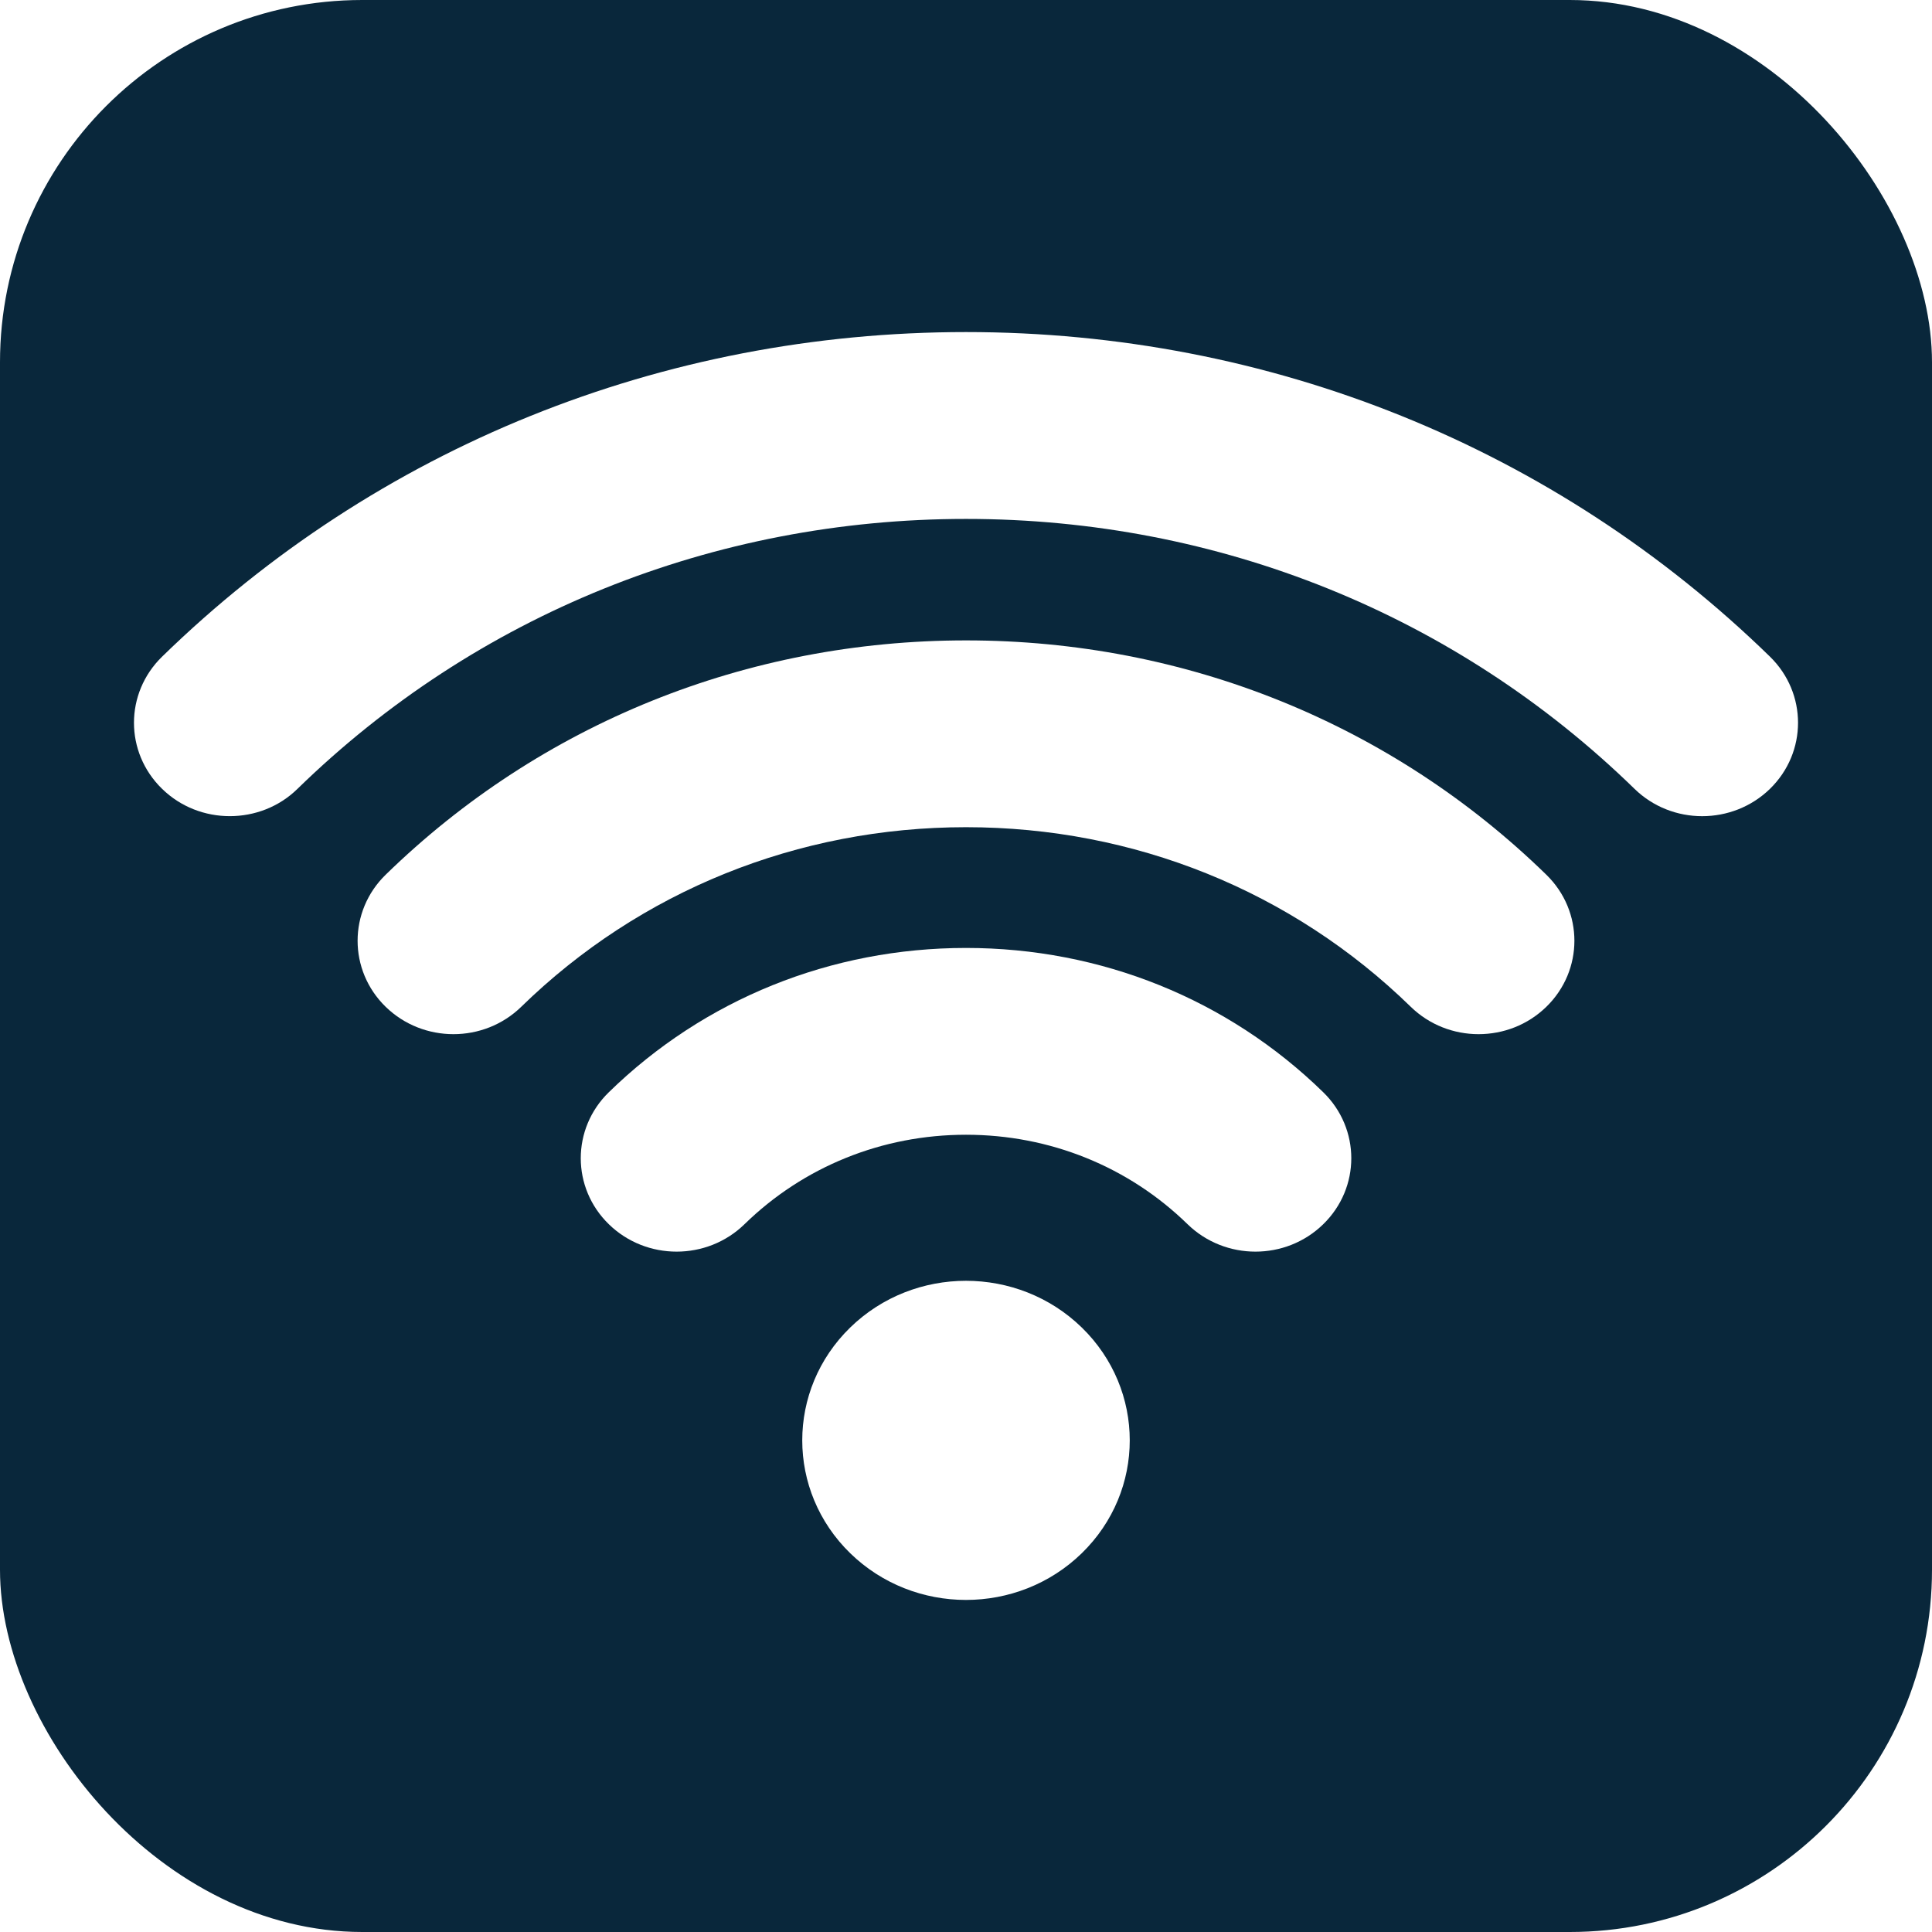 <svg width="32" height="32" viewBox="0 0 32 32" fill="none" xmlns="http://www.w3.org/2000/svg">
<g filter="url(#filter0_b_1222_6394)">
<rect width="32" height="32" rx="6" fill="#09273B"/>
<path d="M14.082 21.988C13.023 23.02 13.023 24.694 14.082 25.726C15.141 26.758 16.858 26.758 17.918 25.726C18.977 24.694 18.977 23.02 17.918 21.988C16.858 20.956 15.141 20.956 14.082 21.988Z" fill="white"/>
<path d="M16 15.701C13.766 15.701 11.664 16.549 10.085 18.09C9.464 18.694 9.464 19.674 10.085 20.278C10.705 20.882 11.709 20.882 12.33 20.278C13.309 19.322 14.613 18.795 16 18.795C17.388 18.795 18.692 19.322 19.671 20.278C19.982 20.58 20.389 20.731 20.794 20.731C21.201 20.731 21.606 20.58 21.916 20.278C22.537 19.674 22.537 18.694 21.916 18.09C20.337 16.549 18.235 15.701 16 15.701Z" fill="white"/>
<path d="M16.001 10.607C12.369 10.607 8.955 11.985 6.388 14.488C5.768 15.092 5.768 16.072 6.388 16.676C7.008 17.28 8.013 17.28 8.633 16.676C10.6 14.757 13.217 13.701 16 13.701C18.783 13.701 21.4 14.757 23.367 16.676C23.677 16.978 24.084 17.129 24.489 17.129C24.897 17.129 25.302 16.978 25.612 16.676C26.232 16.072 26.232 15.092 25.612 14.488C23.045 11.985 19.632 10.607 16.001 10.607Z" fill="white"/>
<path d="M29.317 10.877C25.761 7.41 21.032 5.5 16 5.5C10.969 5.5 6.24 7.41 2.684 10.877C2.064 11.482 2.064 12.461 2.684 13.065C2.994 13.368 3.4 13.518 3.806 13.518C4.212 13.518 4.62 13.368 4.928 13.065C7.885 10.182 11.818 8.595 16 8.595C20.183 8.595 24.114 10.182 27.072 13.065C27.691 13.67 28.696 13.669 29.316 13.066C29.936 12.461 29.936 11.482 29.317 10.877Z" fill="white"/>
</g>
<defs>
<filter id="filter0_b_1222_6394" x="-50" y="-50" width="132" height="132" filterUnits="userSpaceOnUse" color-interpolation-filters="sRGB">
<feFlood flood-opacity="0" result="BackgroundImageFix"/>
<feGaussianBlur in="BackgroundImageFix" stdDeviation="25"/>
<feComposite in2="SourceAlpha" operator="in" result="effect1_backgroundBlur_1222_6394"/>
<feBlend mode="normal" in="SourceGraphic" in2="effect1_backgroundBlur_1222_6394" result="shape"/>
</filter>
</defs>
</svg>
